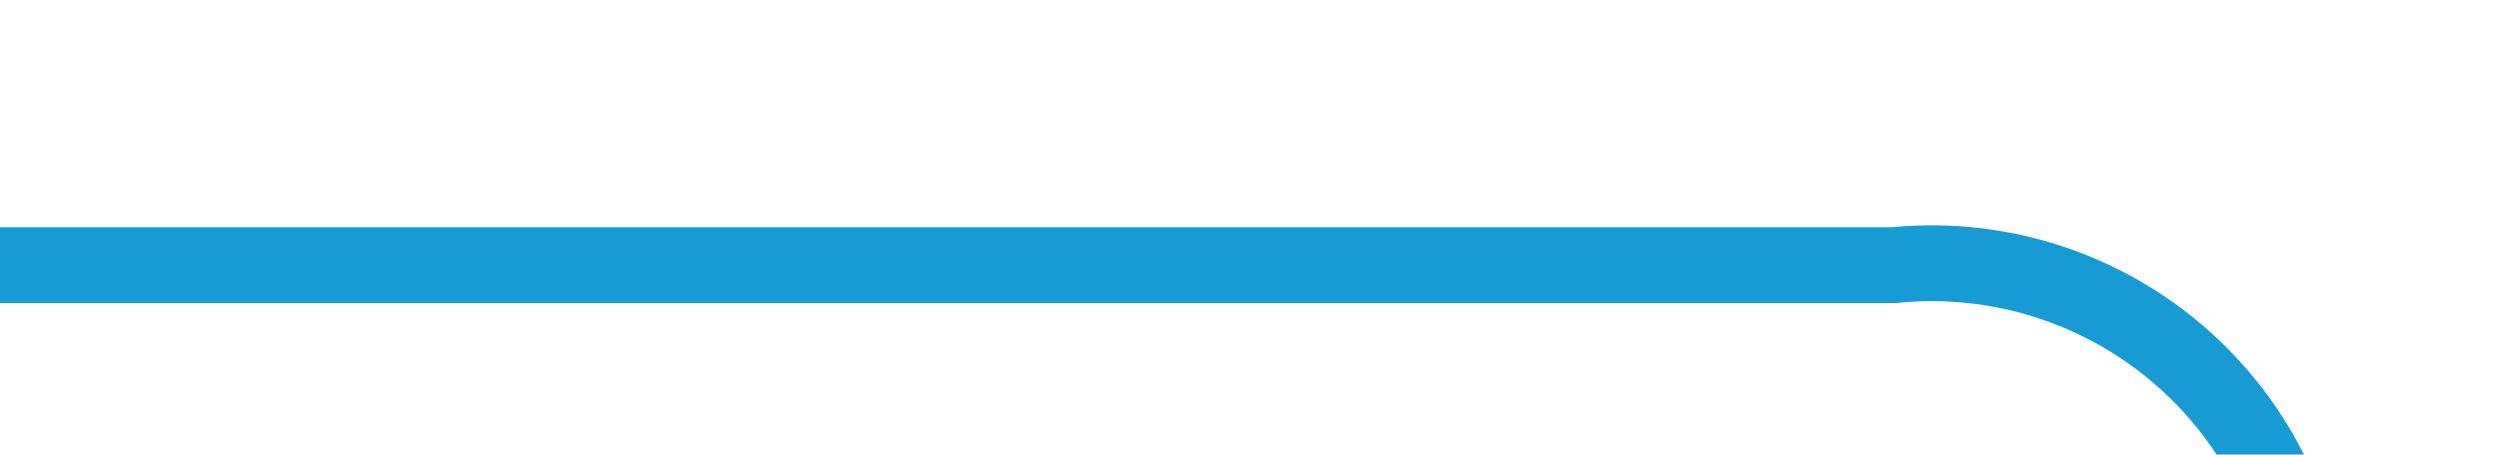 ﻿<?xml version="1.0" encoding="utf-8"?>
<svg version="1.1" xmlns:xlink="http://www.w3.org/1999/xlink" width="33px" height="6px" viewBox="680 828  33 6" xmlns="http://www.w3.org/2000/svg">
  <path d="M 680 831.5  L 705 831.5  A 5 5 0 0 1 710.5 836.5 L 710.5 936  A 5 5 0 0 1 705.5 941.5 L 681 941.5  " stroke-width="1" stroke="#169bd5" fill="none" />
  <path d="M 686.054 946.146  L 681.407 941.5  L 686.054 936.854  L 685.346 936.146  L 680.346 941.146  L 679.993 941.5  L 680.346 941.854  L 685.346 946.854  L 686.054 946.146  Z " fill-rule="nonzero" fill="#169bd5" stroke="none" />
</svg>